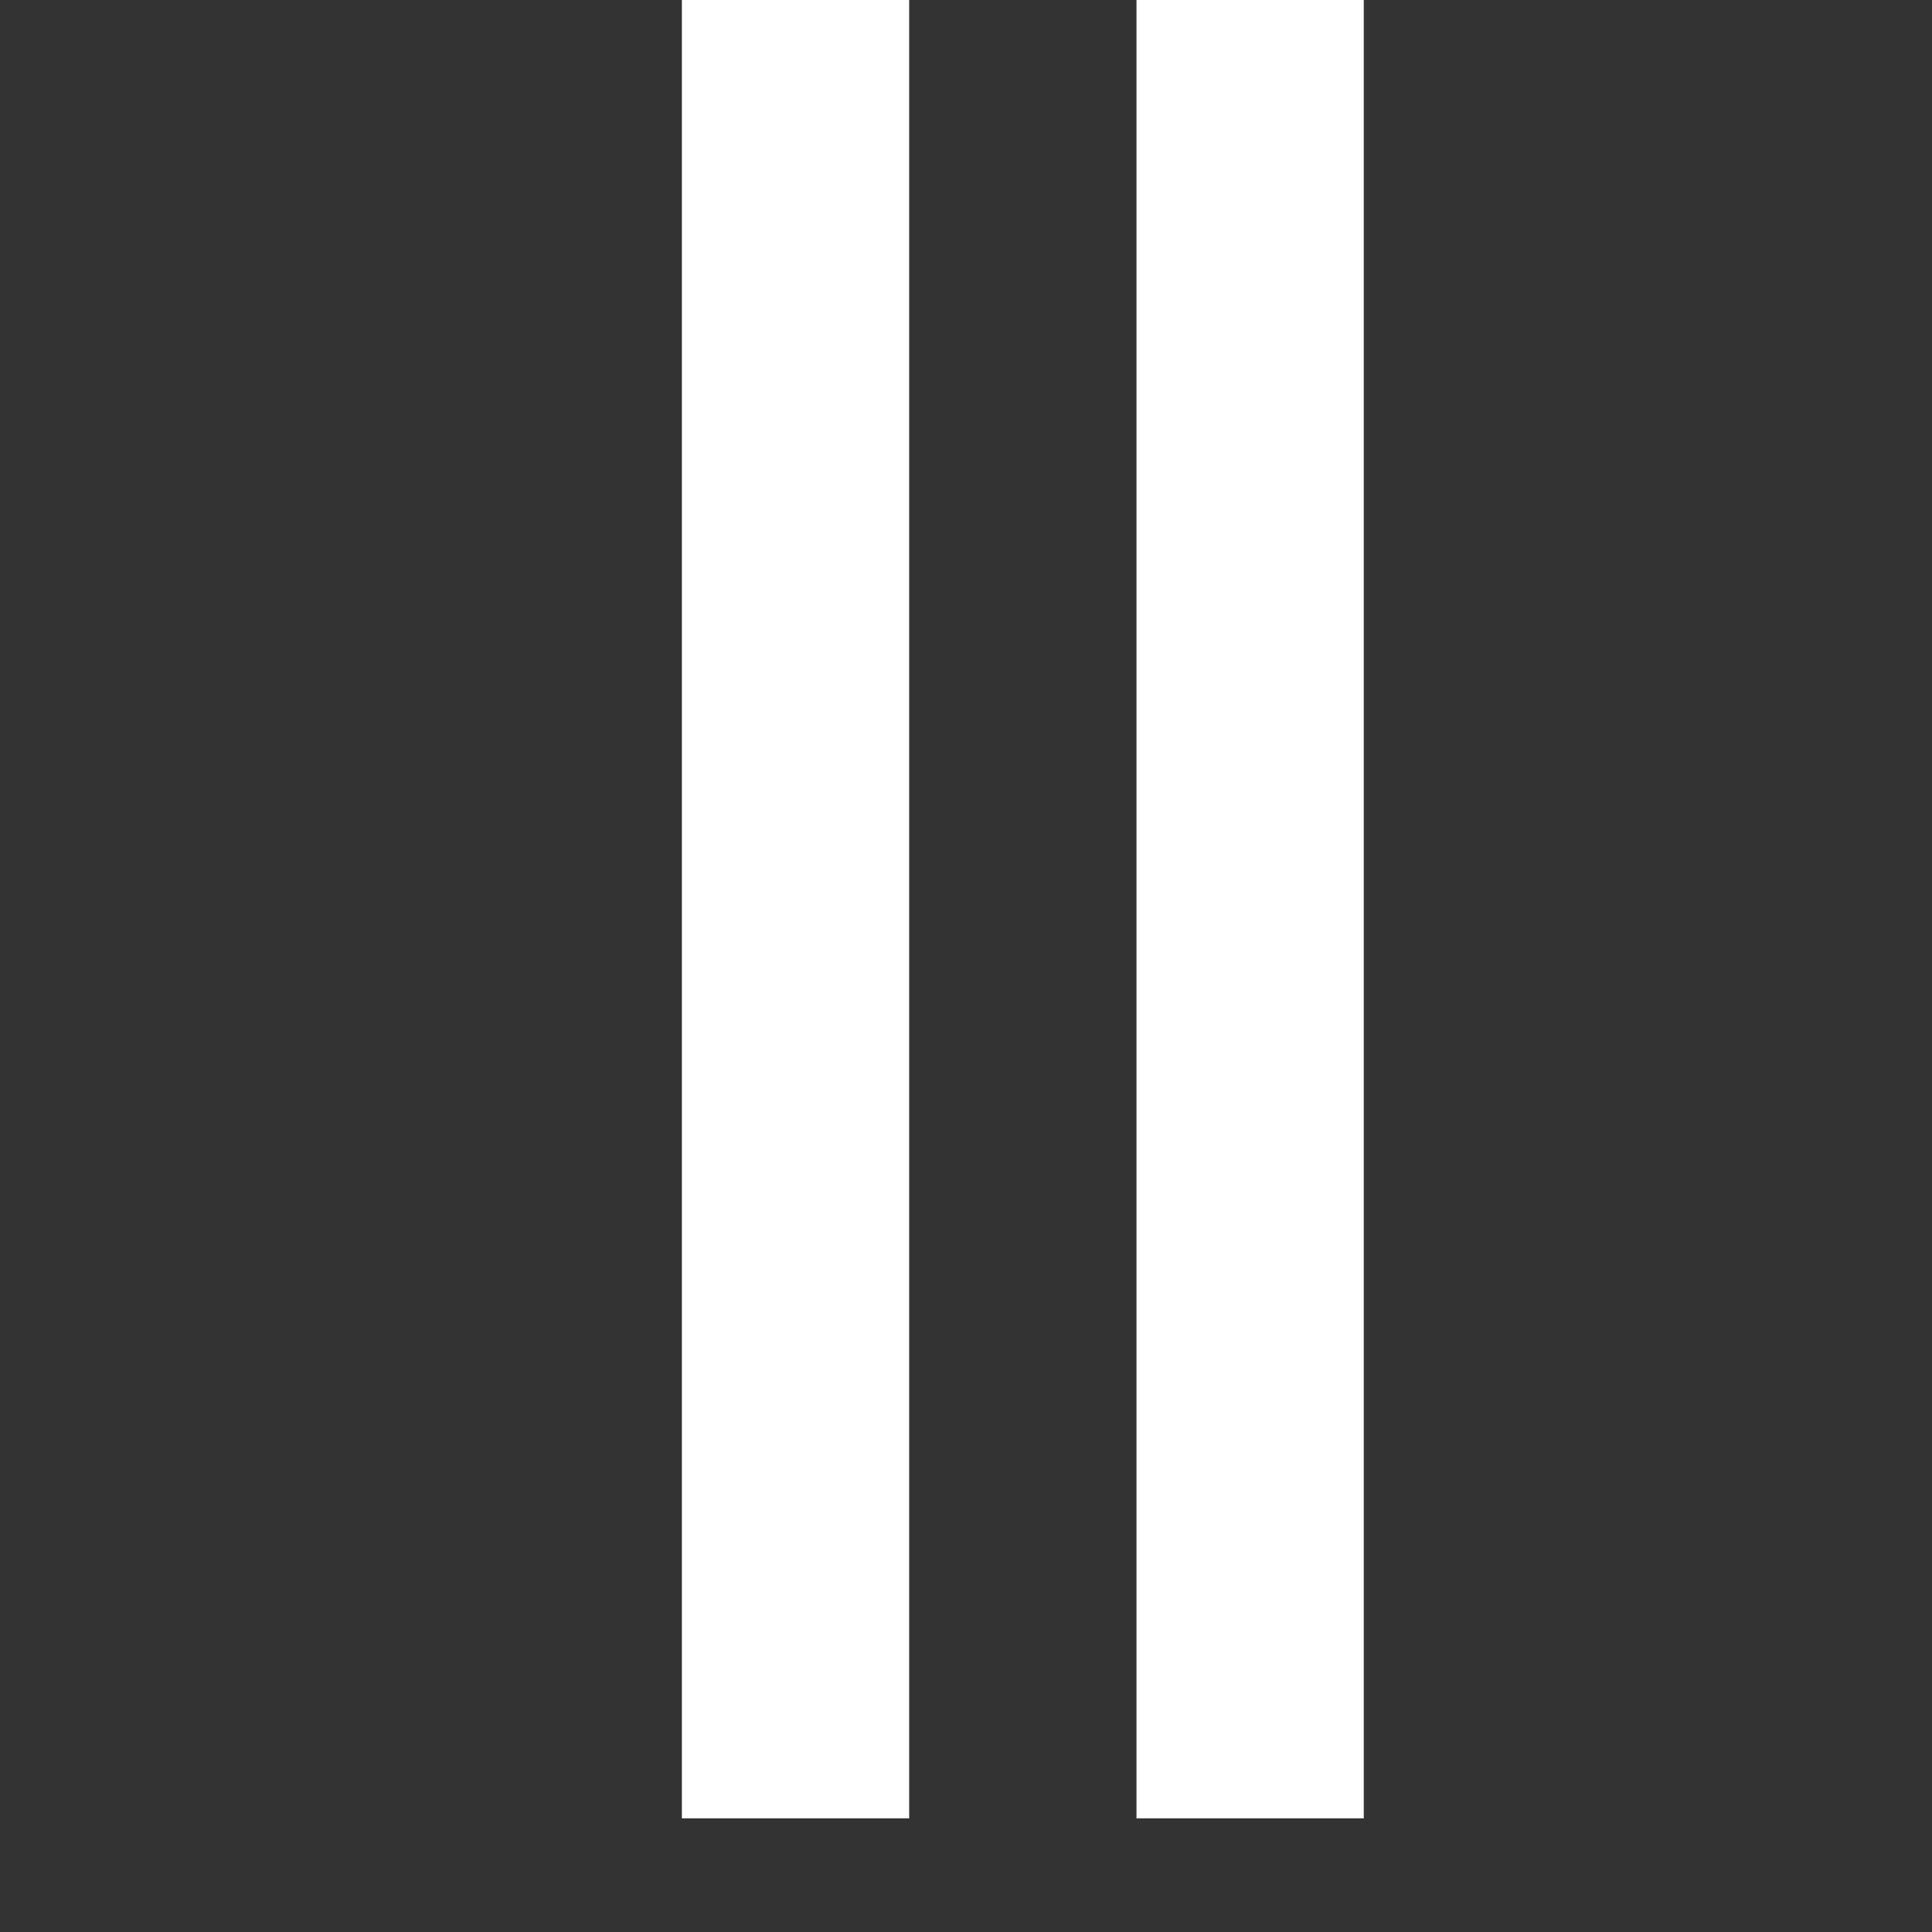 <svg xmlns="http://www.w3.org/2000/svg" width="16" height="16" viewBox="0 0 17 17" fill-rule="evenodd" class="vector-svg"><rect x="0" y="0" width="17" height="17" fill="#333333" stroke="none"/><path fill="#fff" stroke="gray" stroke-width="0px" stroke-linecap="round" shape-rendering="geometricPrecision" d="M 6 0 L 8 0 V 16 H 6 V 0 Z"/><path fill="#fff" stroke="gray" stroke-width="0px" stroke-linecap="round" shape-rendering="geometricPrecision" d="M 10 0 L 12 0 V 16 H 10 V 0 Z"/></svg>
